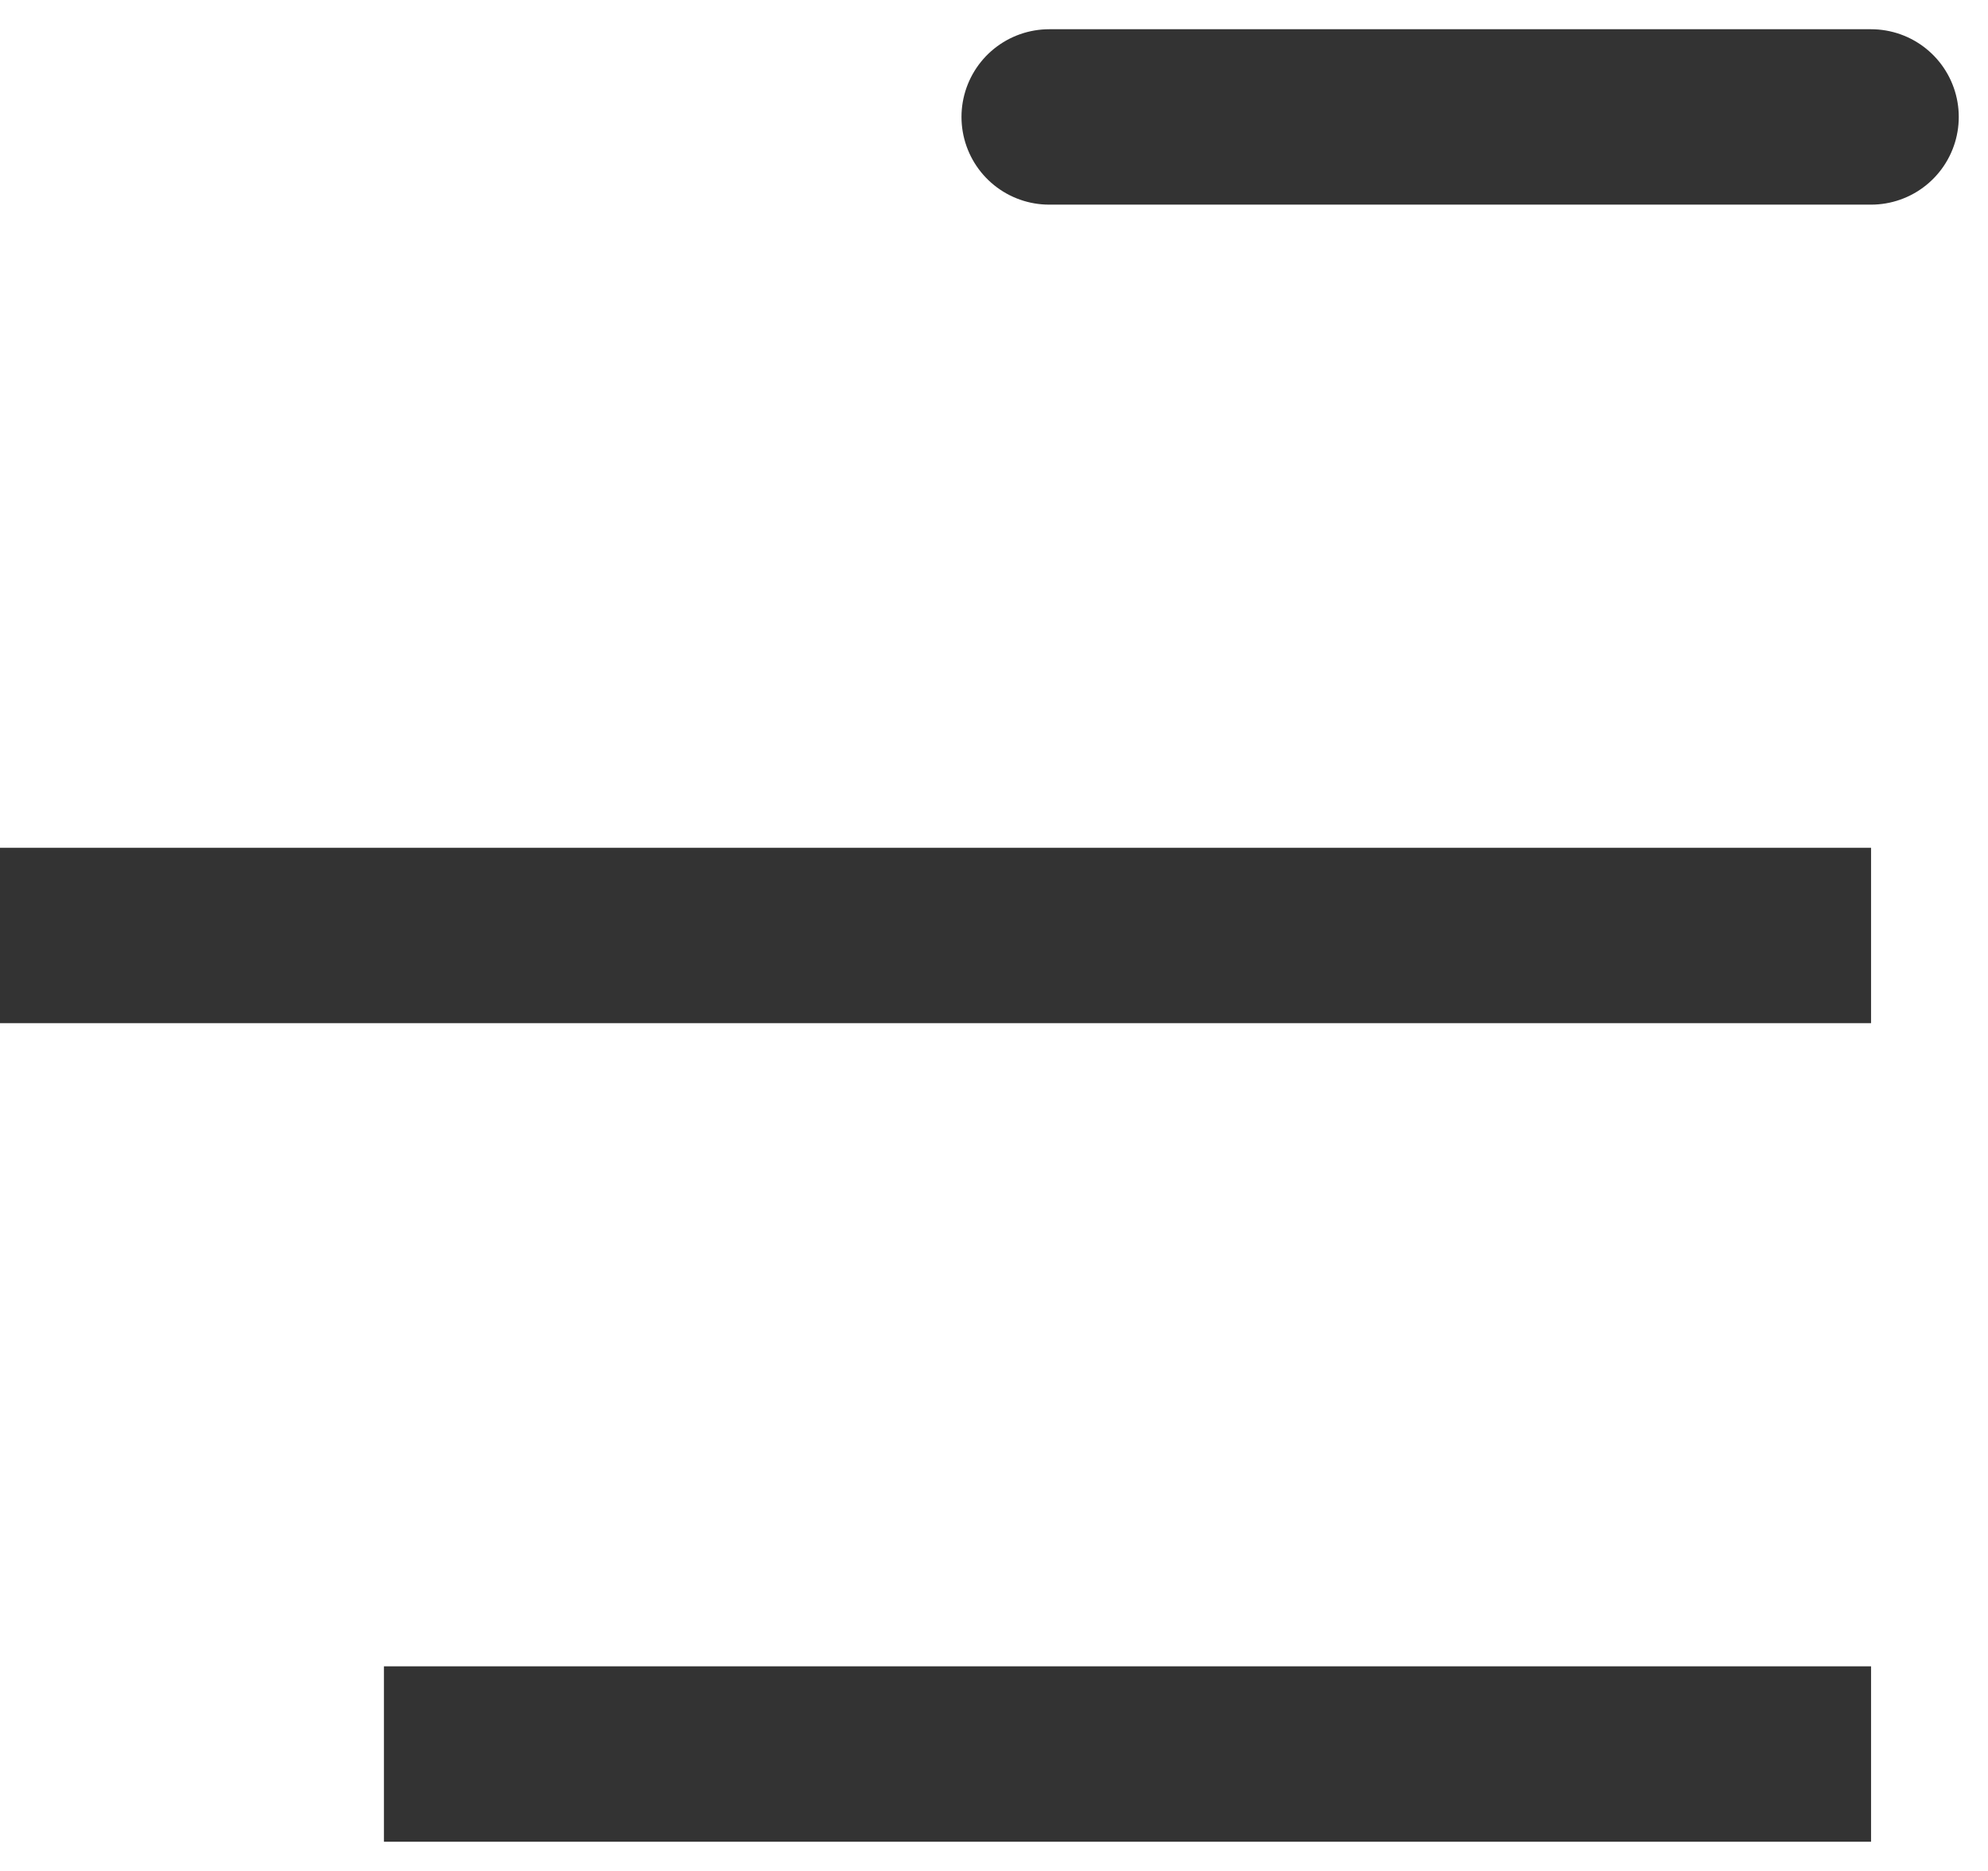 <svg width="17" height="16" viewBox="0 0 17 16" fill="none" xmlns="http://www.w3.org/2000/svg">
<path d="M16 1H8.972M3.283 15H16H3.283ZM16 8H0H16Z" stroke="#333333" stroke-width="1.5" stroke-linecap="round"/>
</svg>
